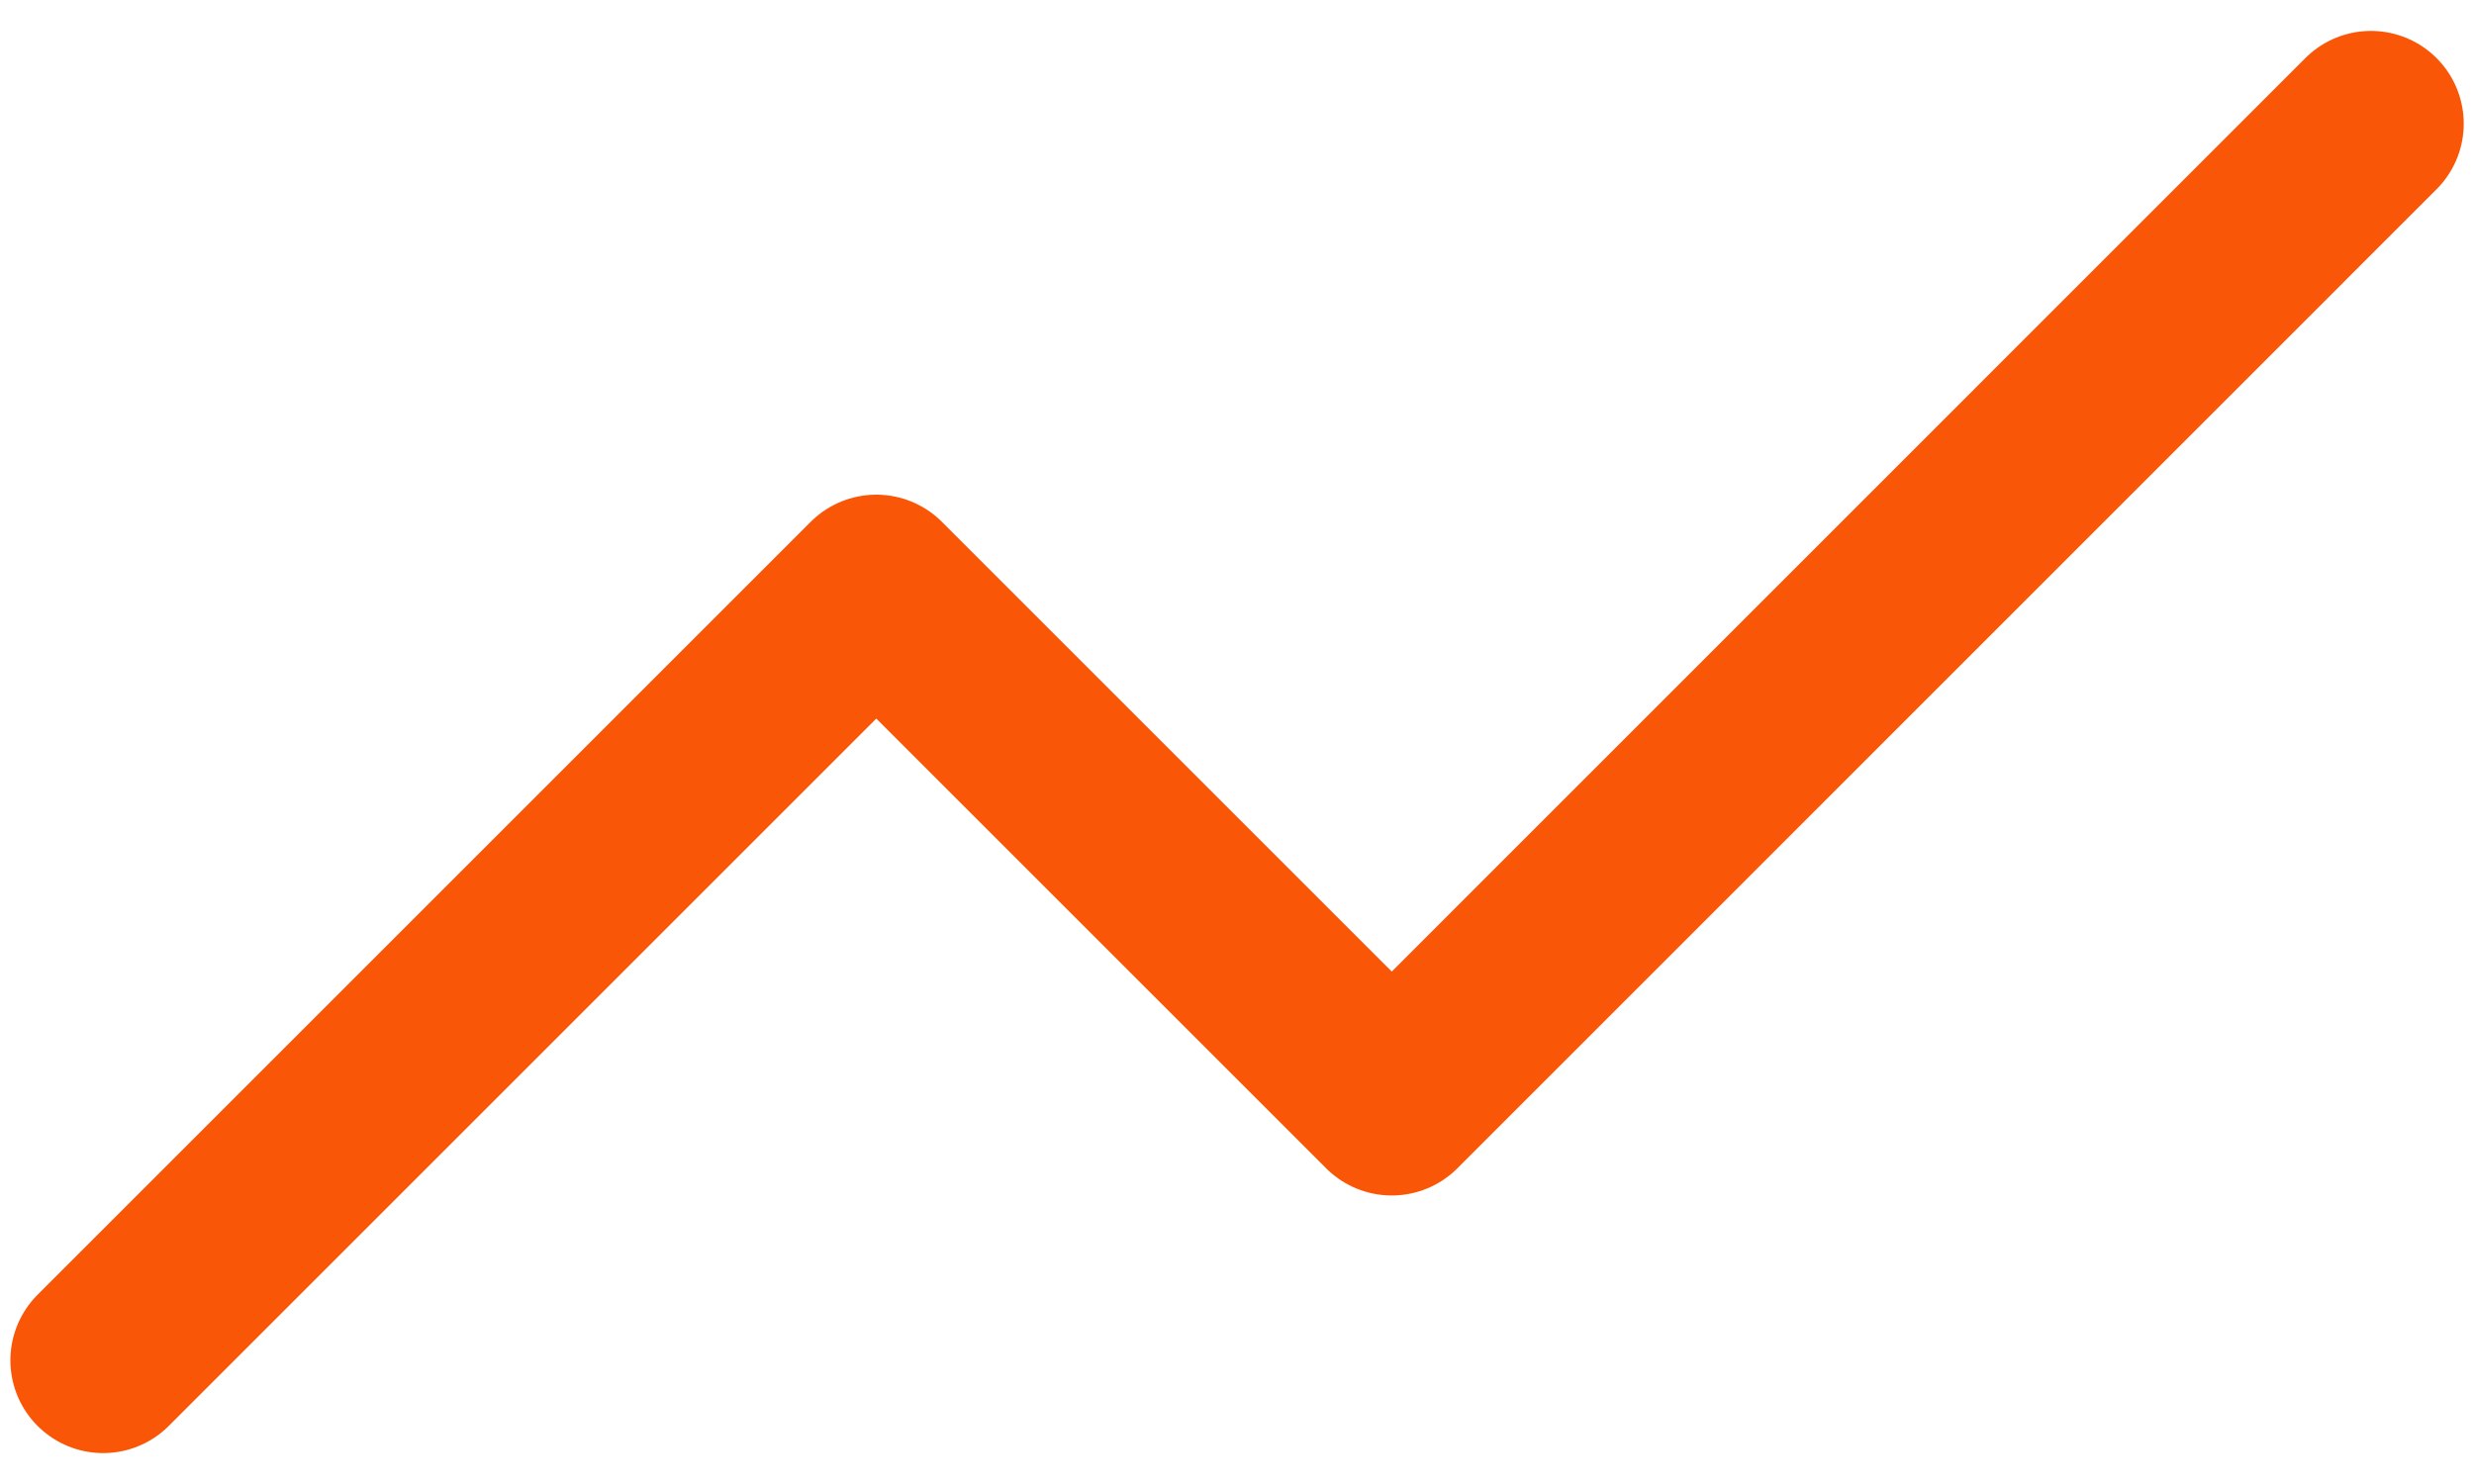 <svg width="20" height="12" viewBox="0 0 20 12" fill="none" xmlns="http://www.w3.org/2000/svg">
<path d="M19.167 1L11.251 8.917L7.084 4.75L0.834 11" stroke="#F95707" stroke-width="1.5" stroke-linecap="round" stroke-linejoin="round"/>
</svg>
